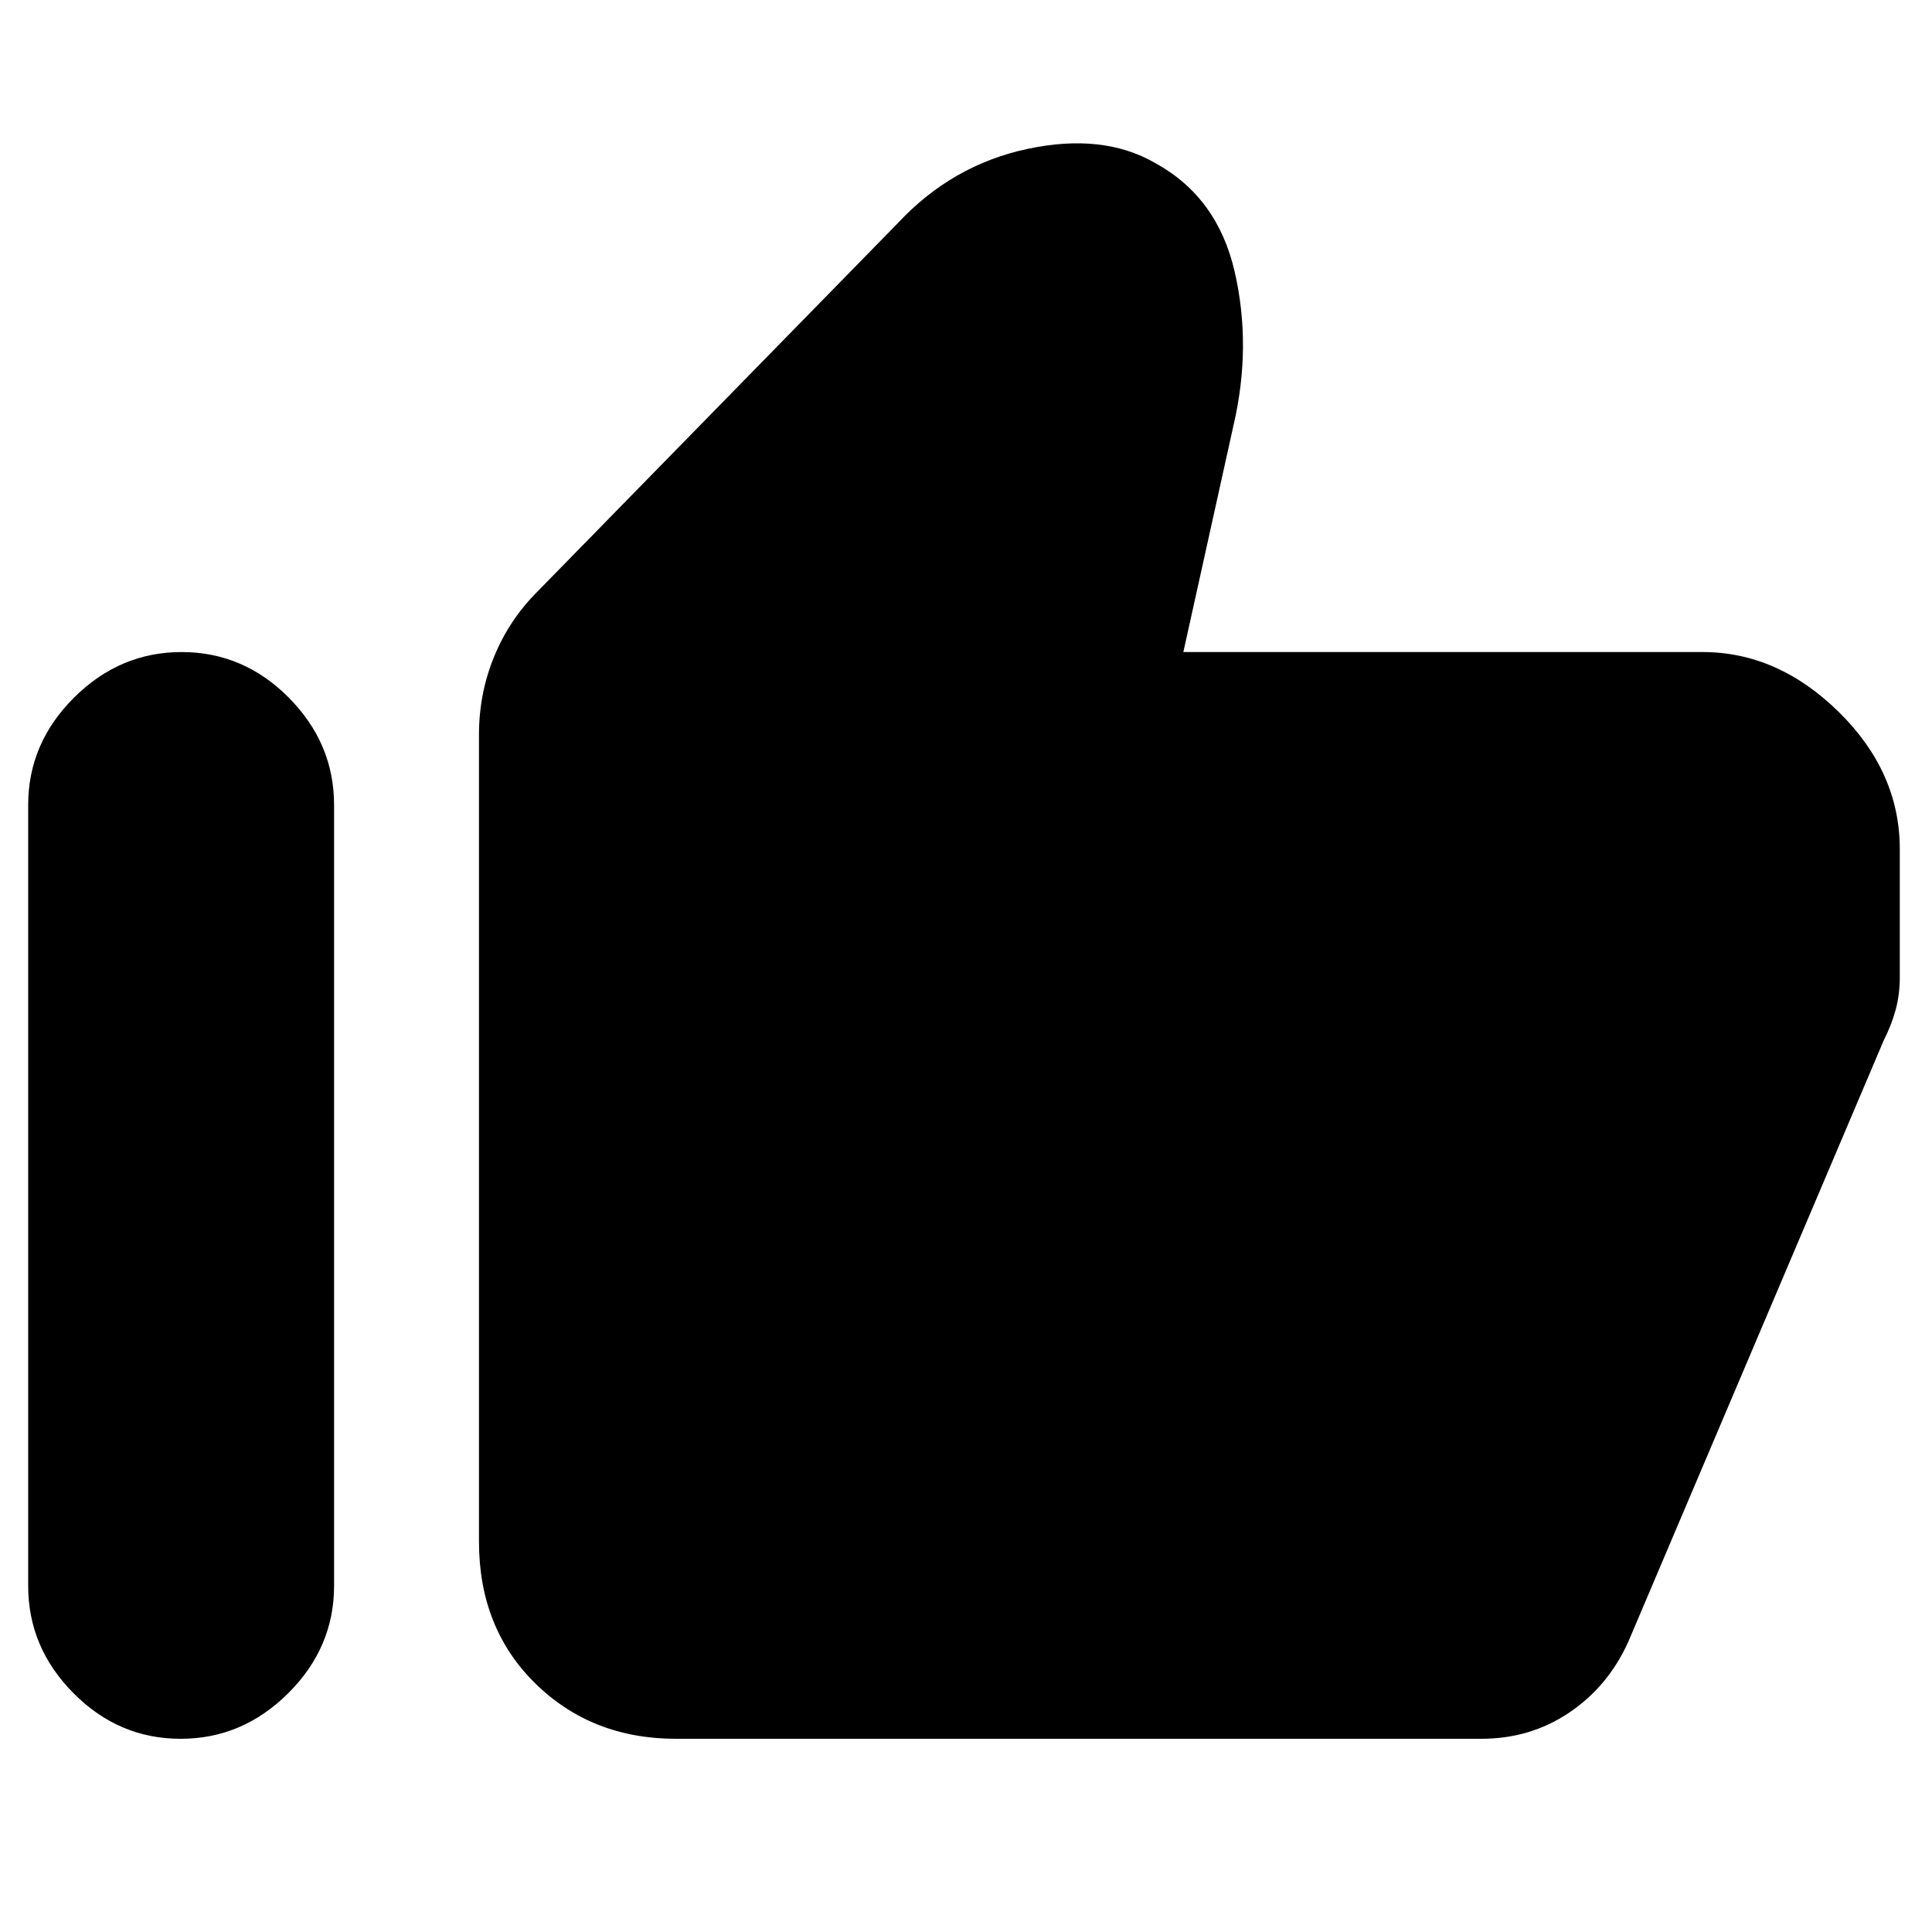 <svg xmlns="http://www.w3.org/2000/svg" height="20" viewBox="0 -960 960 960" width="20"><path d="M846-636q37.4 0 67.7 29.8Q944-576.4 944-538v63.44q0 8.56-2 16.1-2 7.55-6 15.46L809-144q-10 22-29.29 35T736-96H336q-42 0-70-27.5T238-194v-401q0-20.33 7.5-38.67Q253-652 267-666l179-183q27-29 64.5-37t63.5 7q31 17 39.5 54t-.5 76l-25 113h258ZM89.75-96Q59-96 36.5-118.68 14-141.35 14-172v-388q0-30.65 22.75-53.33Q59.5-636 90.25-636t53.25 22.67Q166-590.65 166-560v388q0 30.65-22.75 53.32Q120.5-96 89.75-96Z"/></svg>